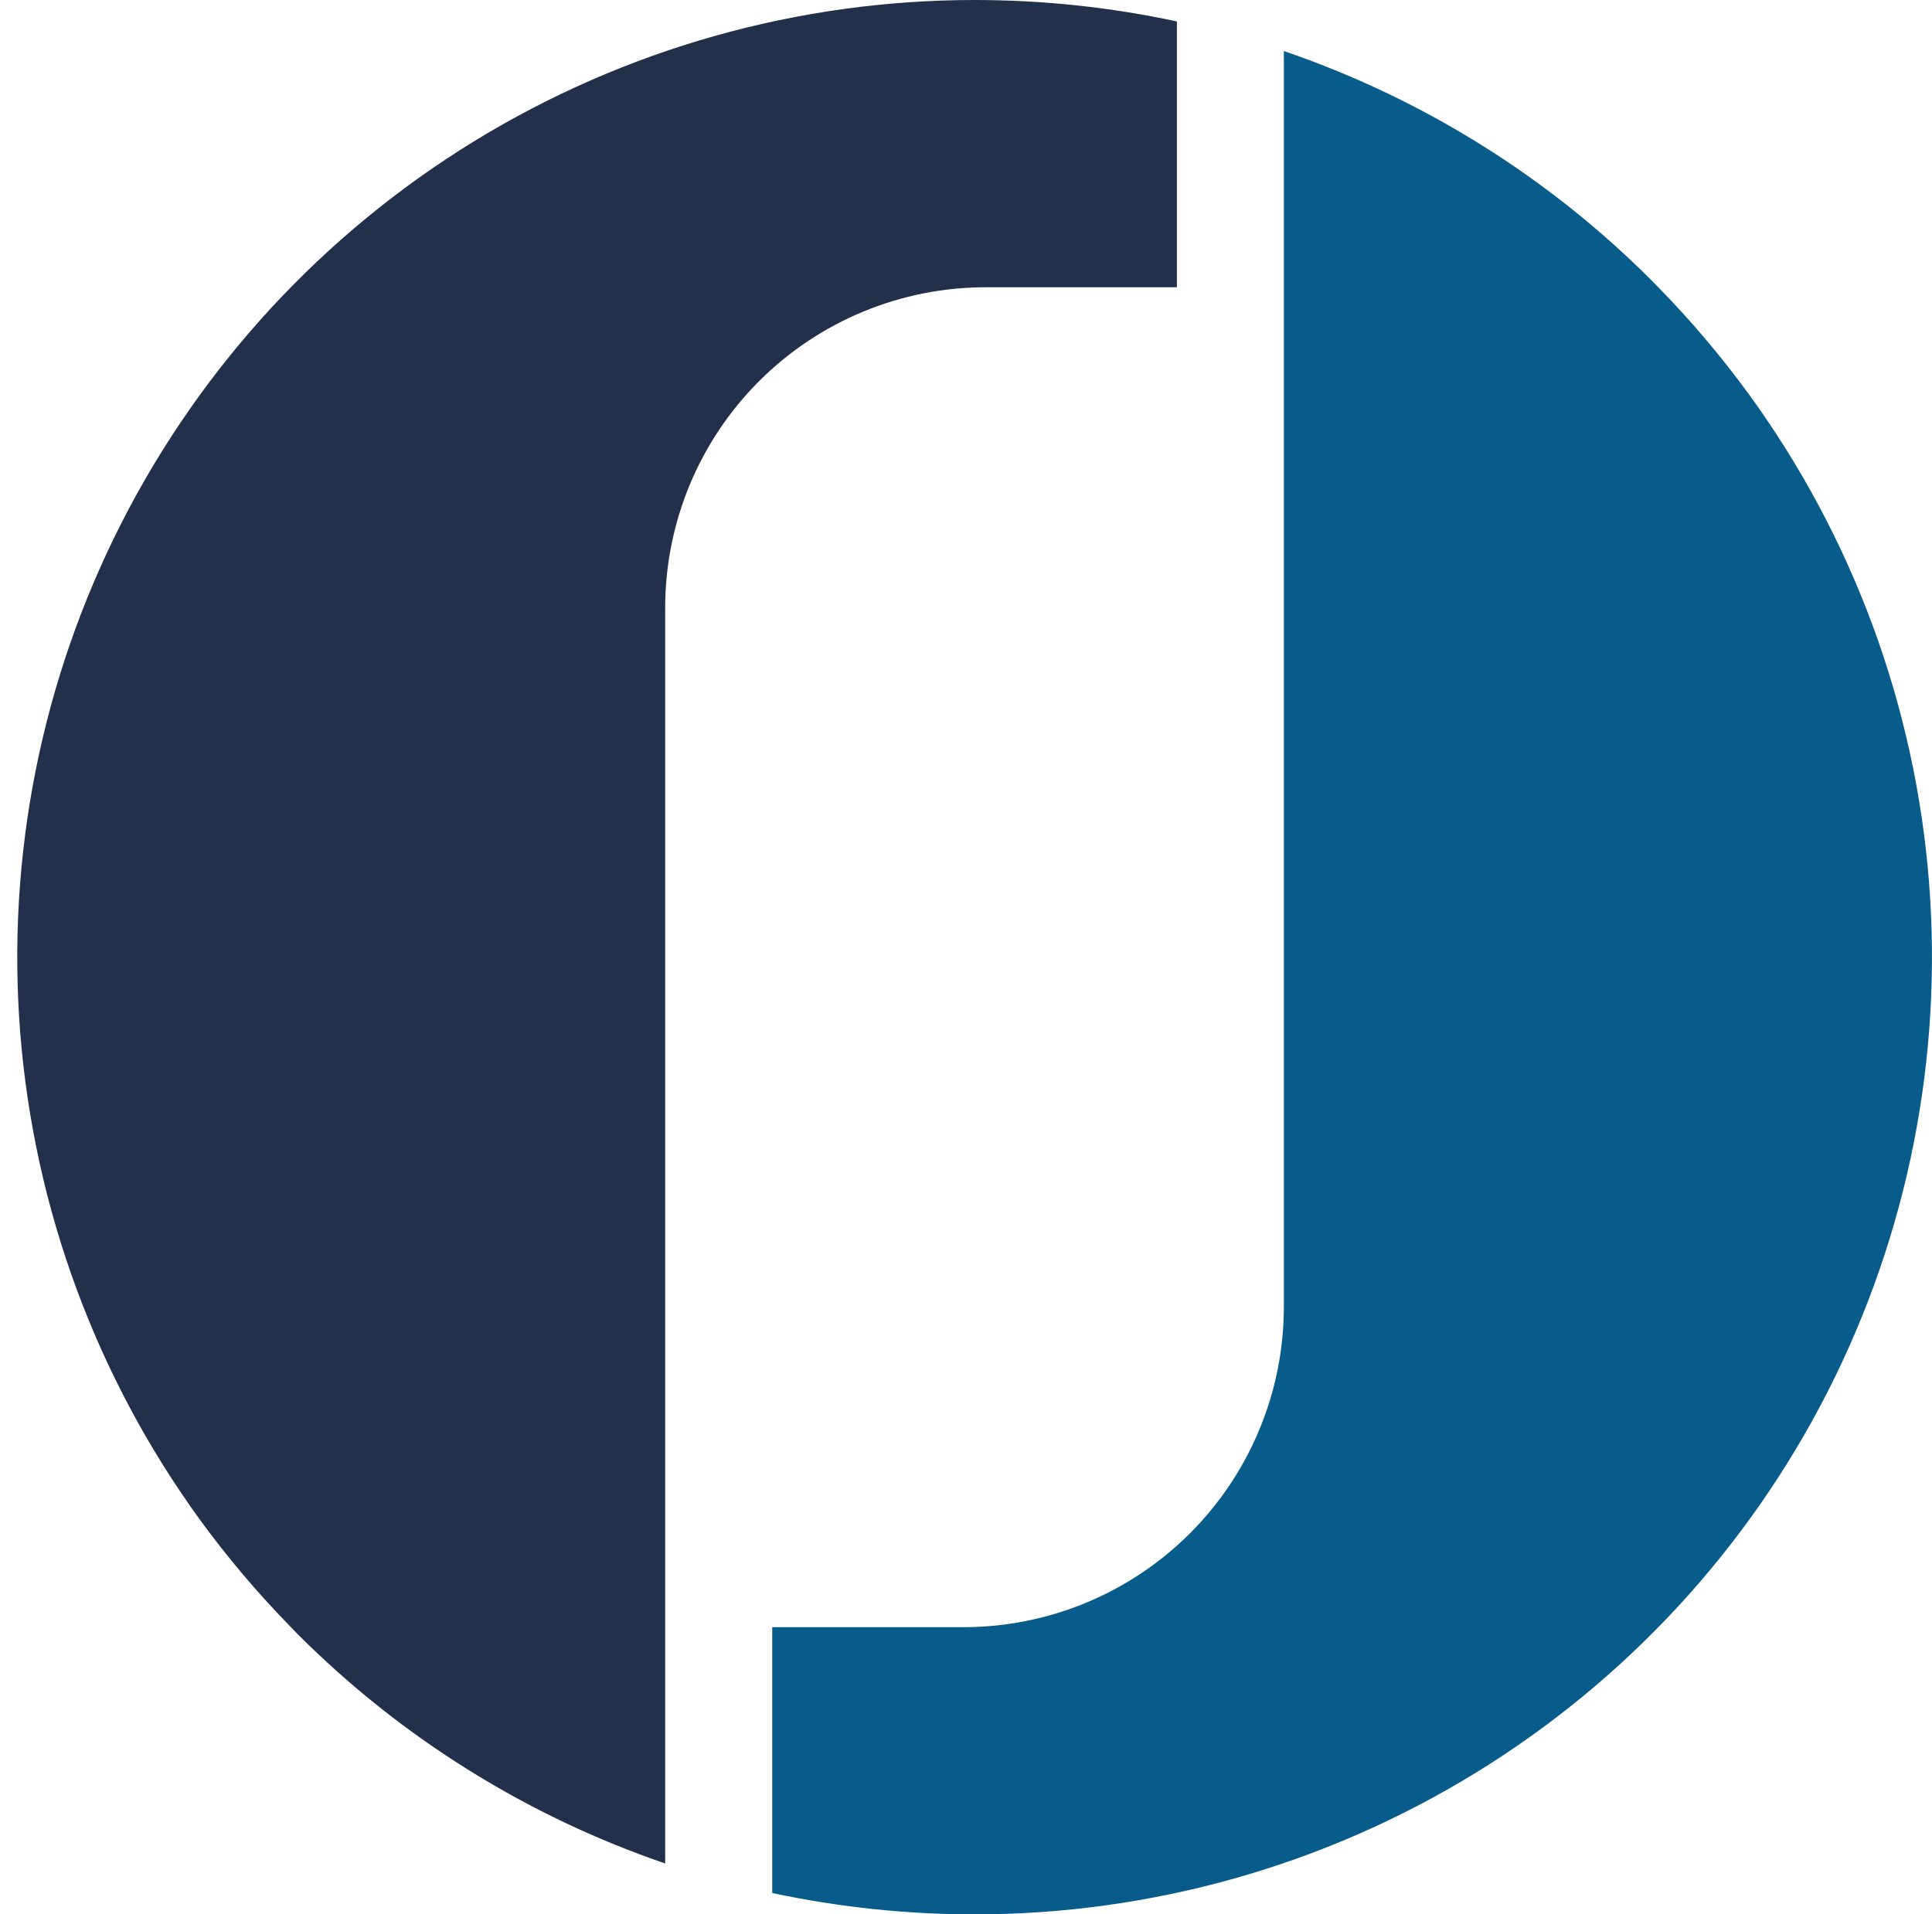 <svg width="111" height="110" viewBox="0 0 111 110" fill="none" xmlns="http://www.w3.org/2000/svg">
<path d="M100.478 22.654C98.896 20.483 97.158 18.429 95.278 16.509C95.145 16.375 95.018 16.241 94.884 16.107C88.942 10.159 81.717 5.652 73.762 2.932V75.081C73.763 77.5 73.286 79.895 72.361 82.129C71.435 84.364 70.079 86.394 68.369 88.104C66.658 89.814 64.628 91.171 62.394 92.096C60.159 93.022 57.764 93.498 55.346 93.498H44.367V108.773C48.189 109.588 52.085 110 55.992 110C66.138 110.001 76.087 107.196 84.738 101.894C93.389 96.593 100.404 89.001 105.009 79.961C109.613 70.92 111.626 60.781 110.827 50.667C110.028 40.552 106.446 30.856 100.478 22.651V22.654Z" fill="#085C8B"/>
<path d="M55.992 9.12527e-09C45.847 0.001 35.899 2.808 27.249 8.11C18.6 13.413 11.585 21.004 6.981 30.045C2.377 39.086 0.363 49.224 1.162 59.338C1.961 69.452 5.542 79.148 11.508 87.354C13.094 89.525 14.834 91.578 16.715 93.498C16.845 93.628 16.971 93.758 17.101 93.897C23.041 99.844 30.265 104.352 38.217 107.076V34.919C38.219 30.035 40.16 25.352 43.615 21.899C47.069 18.446 51.753 16.506 56.637 16.506H67.616V1.231C63.795 0.412 59.9 -7.08434e-05 55.992 9.12527e-09Z" fill="#22304B"/>
</svg>

